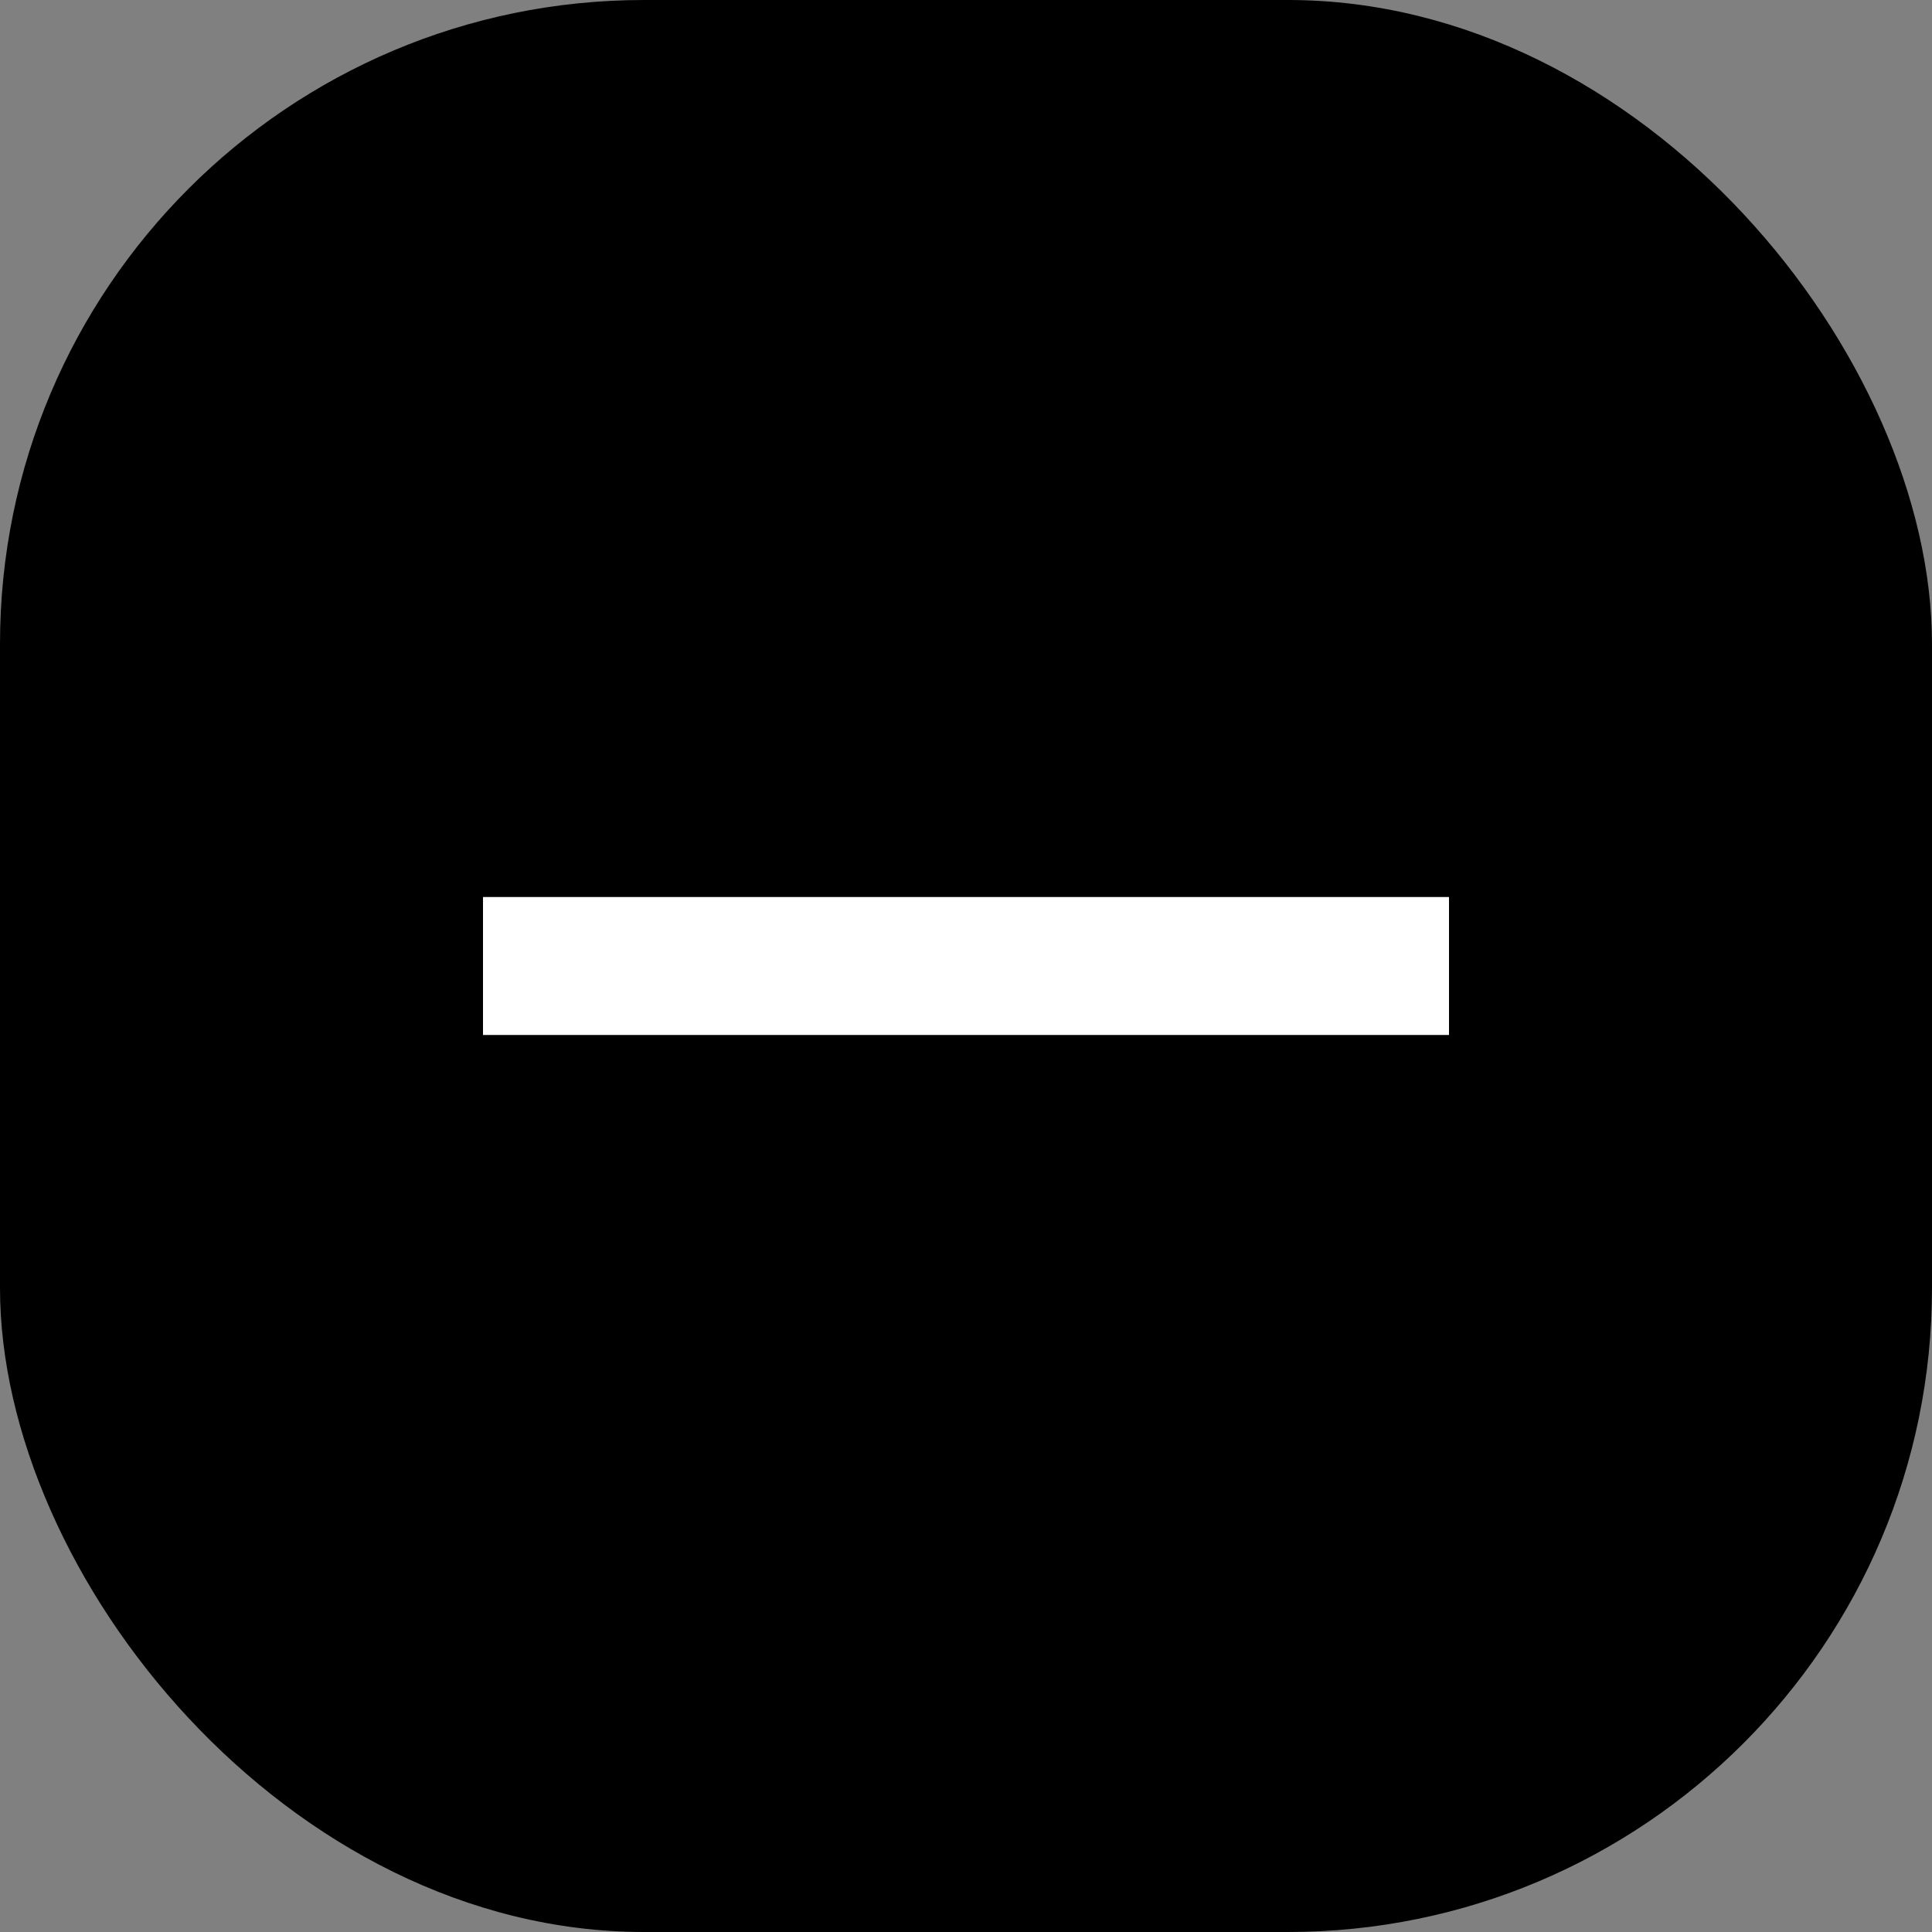 <svg xmlns="http://www.w3.org/2000/svg" width="24" height="24" viewBox="0 0 24 24">
    <rect x="0" y="0" width="24" height="24" fill="#808080" stroke="none"/>
    <g fill="none" fill-rule="evenodd">
        <rect width="24" height="24" fill="currentColor" rx="8"/>
        <path d="M3 3L3 21 21 21 21 3z"/>
        <path fill="#FFF" fill-rule="nonzero" d="M18 12.857L12.857 12.857 11.143 12.857 6 12.857 6 11.143 11.143 11.143 12.857 11.143 18 11.143z"/>
    </g>
</svg>

